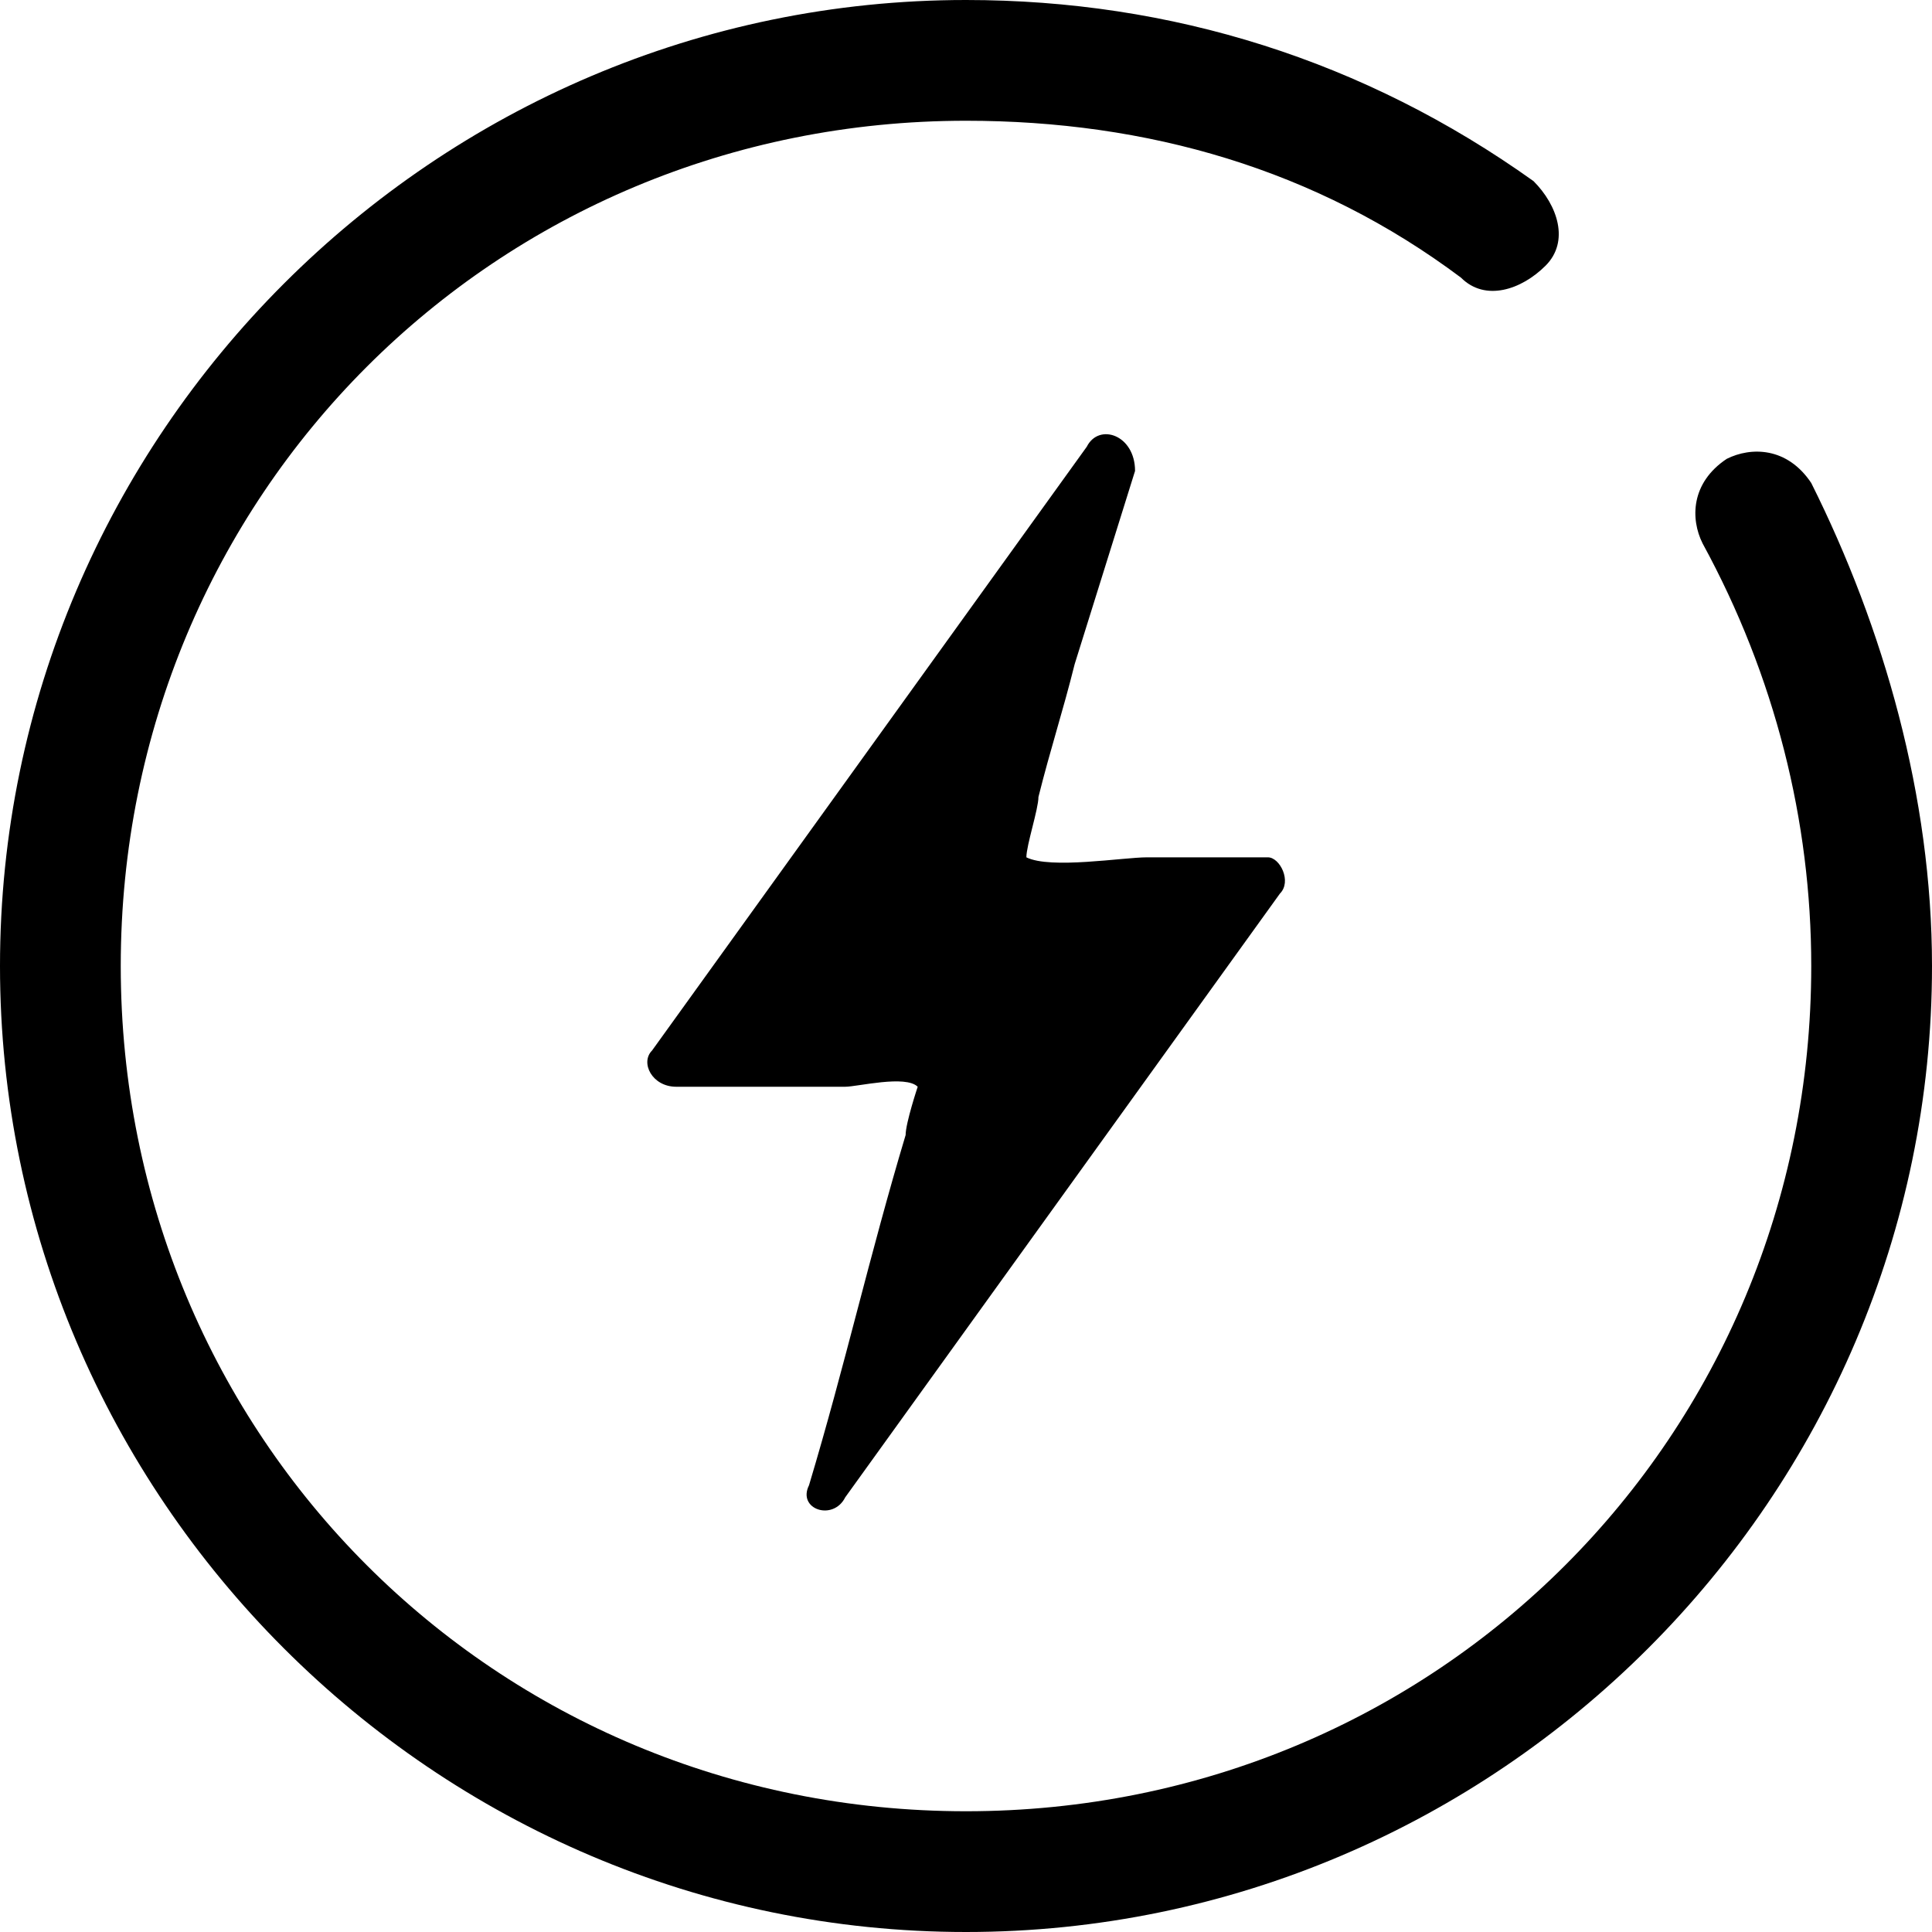 <?xml version="1.0" standalone="no"?><!DOCTYPE svg PUBLIC "-//W3C//DTD SVG 1.1//EN" "http://www.w3.org/Graphics/SVG/1.1/DTD/svg11.dtd"><svg class="icon" width="200px" height="200.00px" viewBox="0 0 1024 1024" version="1.1" xmlns="http://www.w3.org/2000/svg"><path d="M512 1024c-281.6 0-512-230.4-512-512s230.4-512 512-512c108.8 0 211.2 32 300.8 96 12.8 12.8 19.2 32 6.4 44.8s-32 19.2-44.8 6.4C697.6 89.6 608 64 512 64 262.4 64 64 262.4 64 512s198.4 448 448 448 448-198.4 448-448c0-76.8-19.2-153.6-57.6-224-6.4-12.8-6.4-32 12.8-44.8 12.8-6.4 32-6.4 44.8 12.8 38.4 76.8 64 166.4 64 256 0 281.6-230.4 512-512 512zM672 454.4h-64c-12.8 0-51.2 6.4-64 0 0-6.4 6.4-25.6 6.4-32 6.4-25.6 12.8-44.8 19.2-70.4l32-102.4c0-19.2-19.2-25.6-25.6-12.8l-230.4 320c-6.4 6.4 0 19.2 12.8 19.2H448c6.4 0 32-6.4 38.4 0 0 0-6.4 19.2-6.4 25.6-19.2 64-32 121.6-51.2 185.6-6.4 12.8 12.8 19.2 19.2 6.4l230.4-320c6.4-6.4 0-19.2-6.4-19.2z" /></svg>